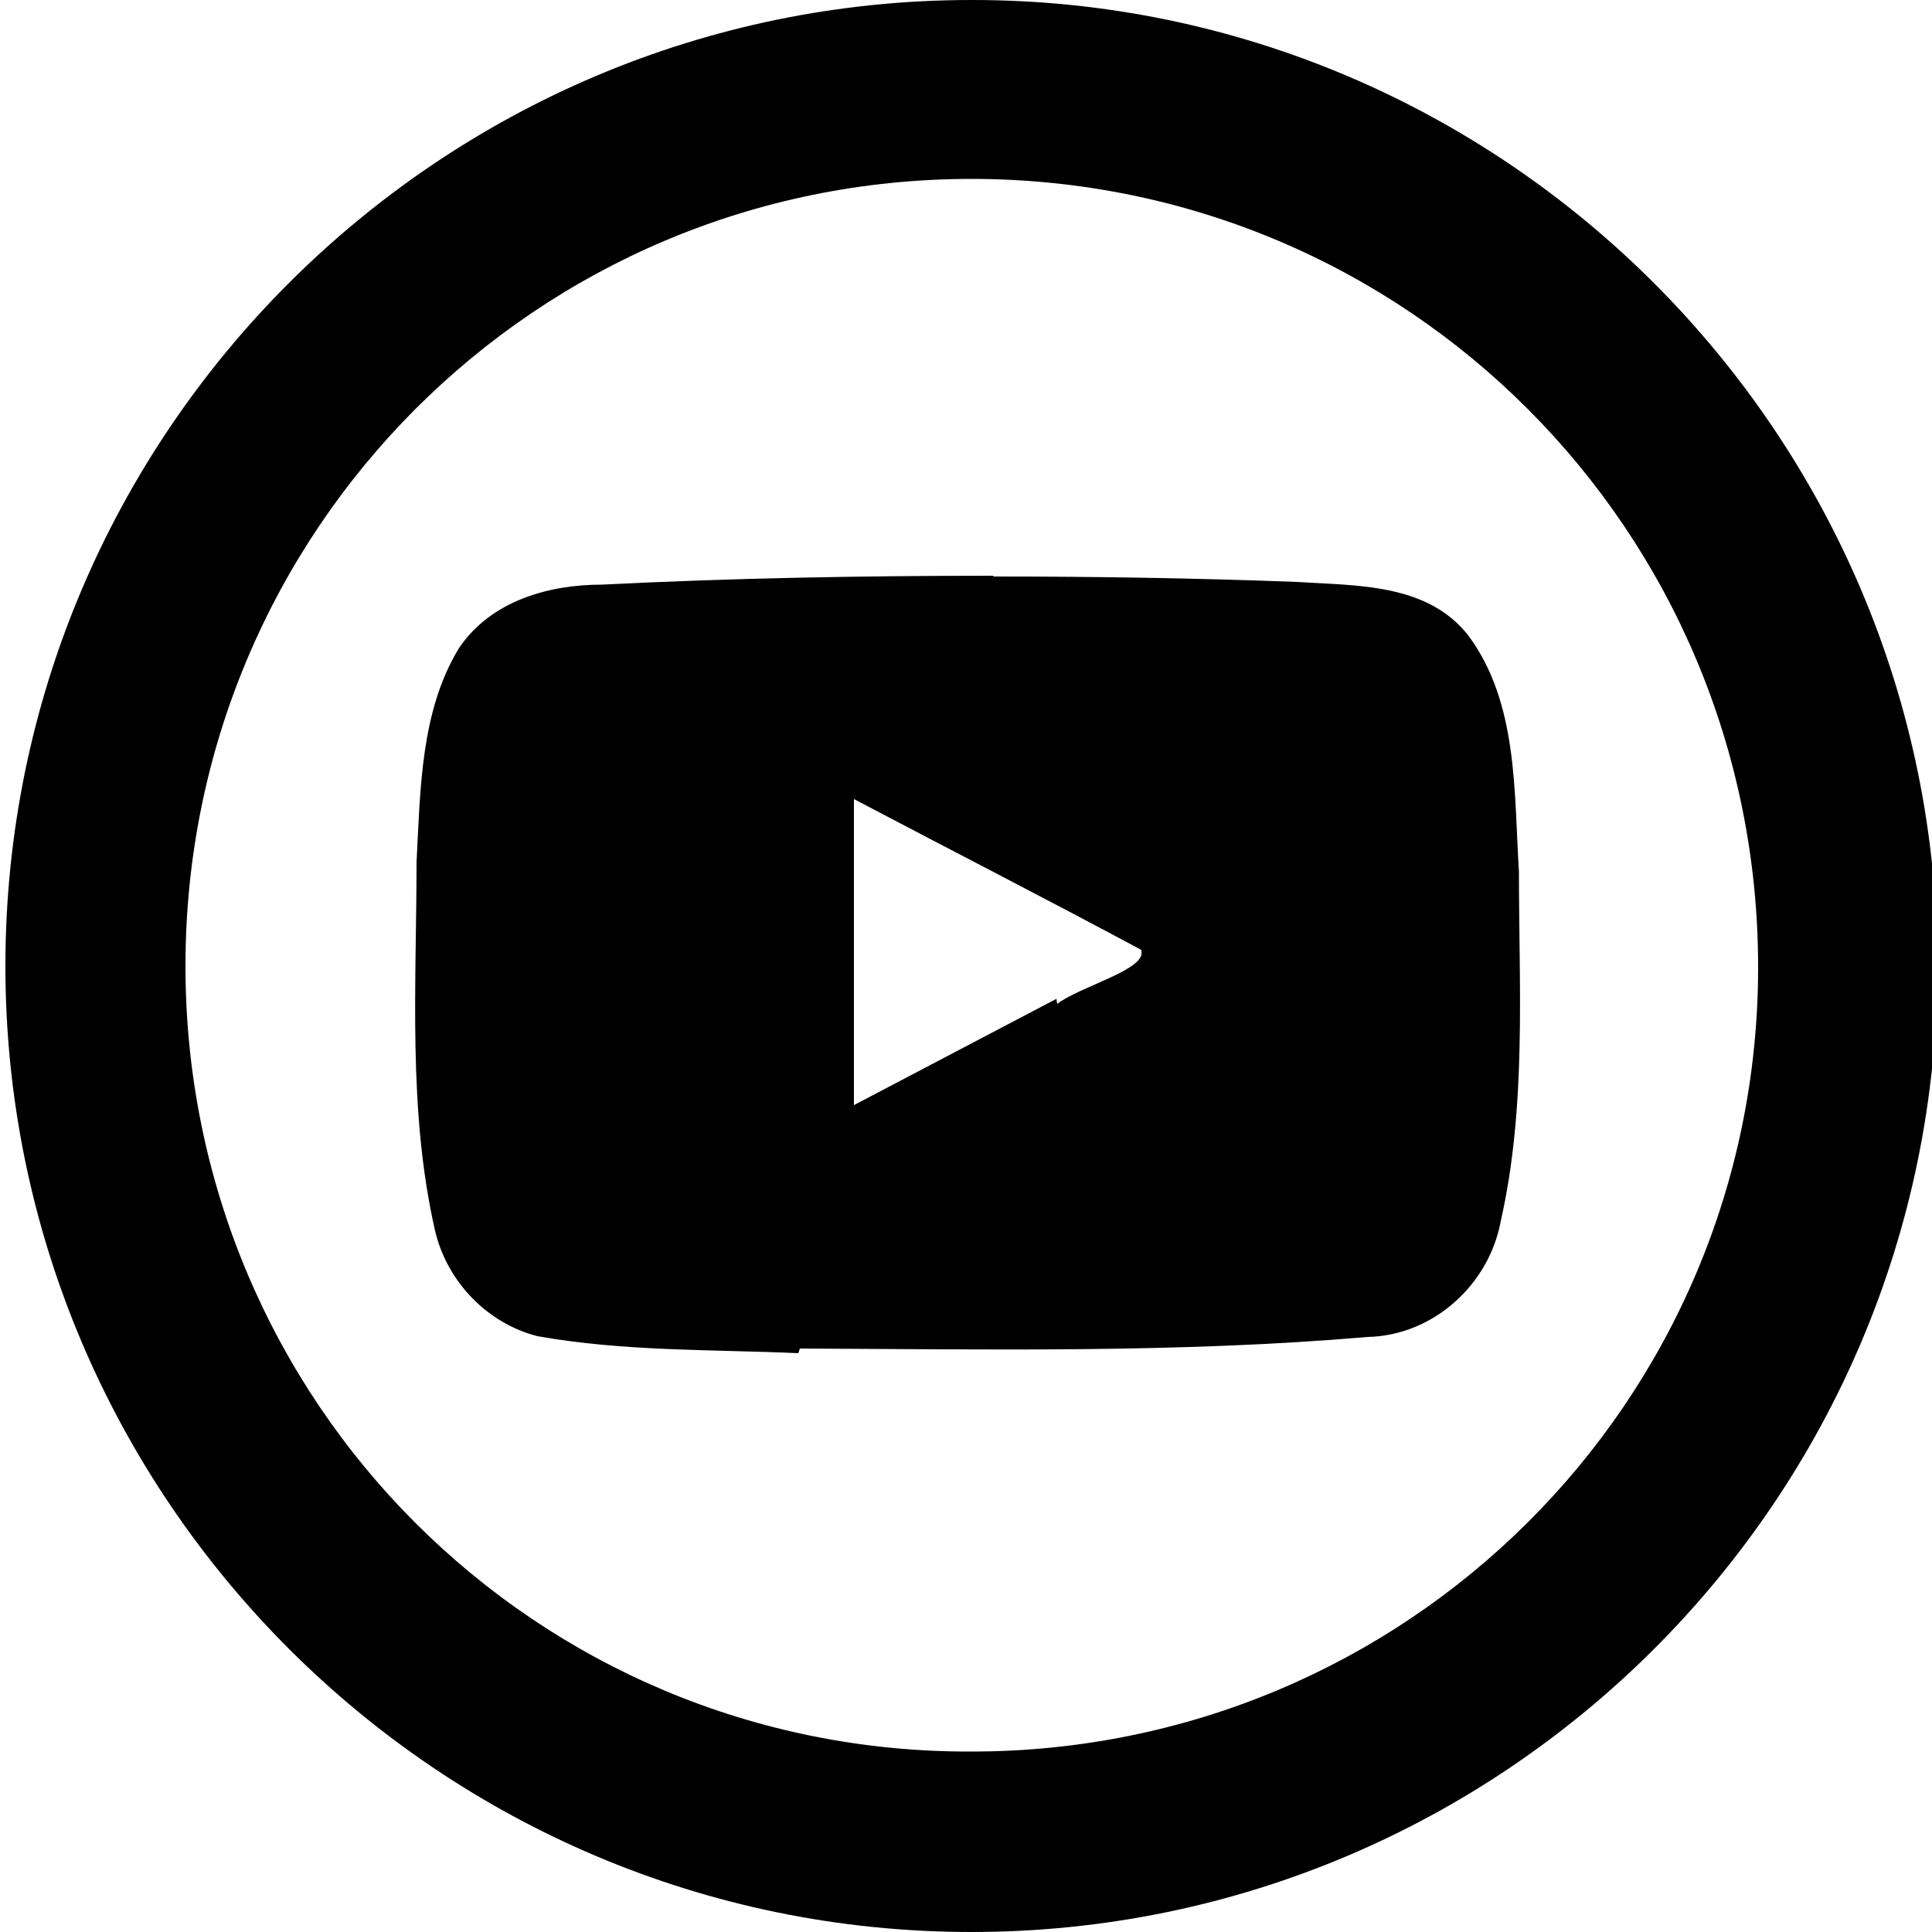 <svg xmlns="http://www.w3.org/2000/svg" viewBox="0 0 500 500">
  <path d="M251.4 0C113.7 0 1.4 112 1.4 250c0 137.8 112.2 250 250 250s250-112 250-250c0-137.8-112.2-250-249.7-250h-.3zm0 46.3c112.7 0 203.6 91 203.6 204 0 112.4-91 203-203.6 203C138.8 453.7 48 362.8 48 250c0-112.7 90.8-203.7 203.4-203.7zM257 149c-33.8 0-67.4.6-101.2 2.3-13.5 0-28.6 4-37 16.4-10 16.4-10 36.7-11 55.4 0 31.5-2.3 64 4.7 95 3 13.5 13.6 24.4 26.6 27.7 22.5 4 45 3.4 67.5 4.4l.4-1.2c49 .2 98 1.2 147-3 17-.4 31.4-13.6 34.4-30 6.7-29.7 4.7-60.2 4.7-90.4-1.3-20.7-.2-43.6-13-61-10.6-13.7-29-13-44.6-14-26-1-52.3-1.4-78.4-1.4zm-36 57.8c24.7 13 49.7 25.8 74.3 39 2 5-15.7 9.4-21.7 14l-.2-1.3L221 286v-79.2z"/>
</svg>
